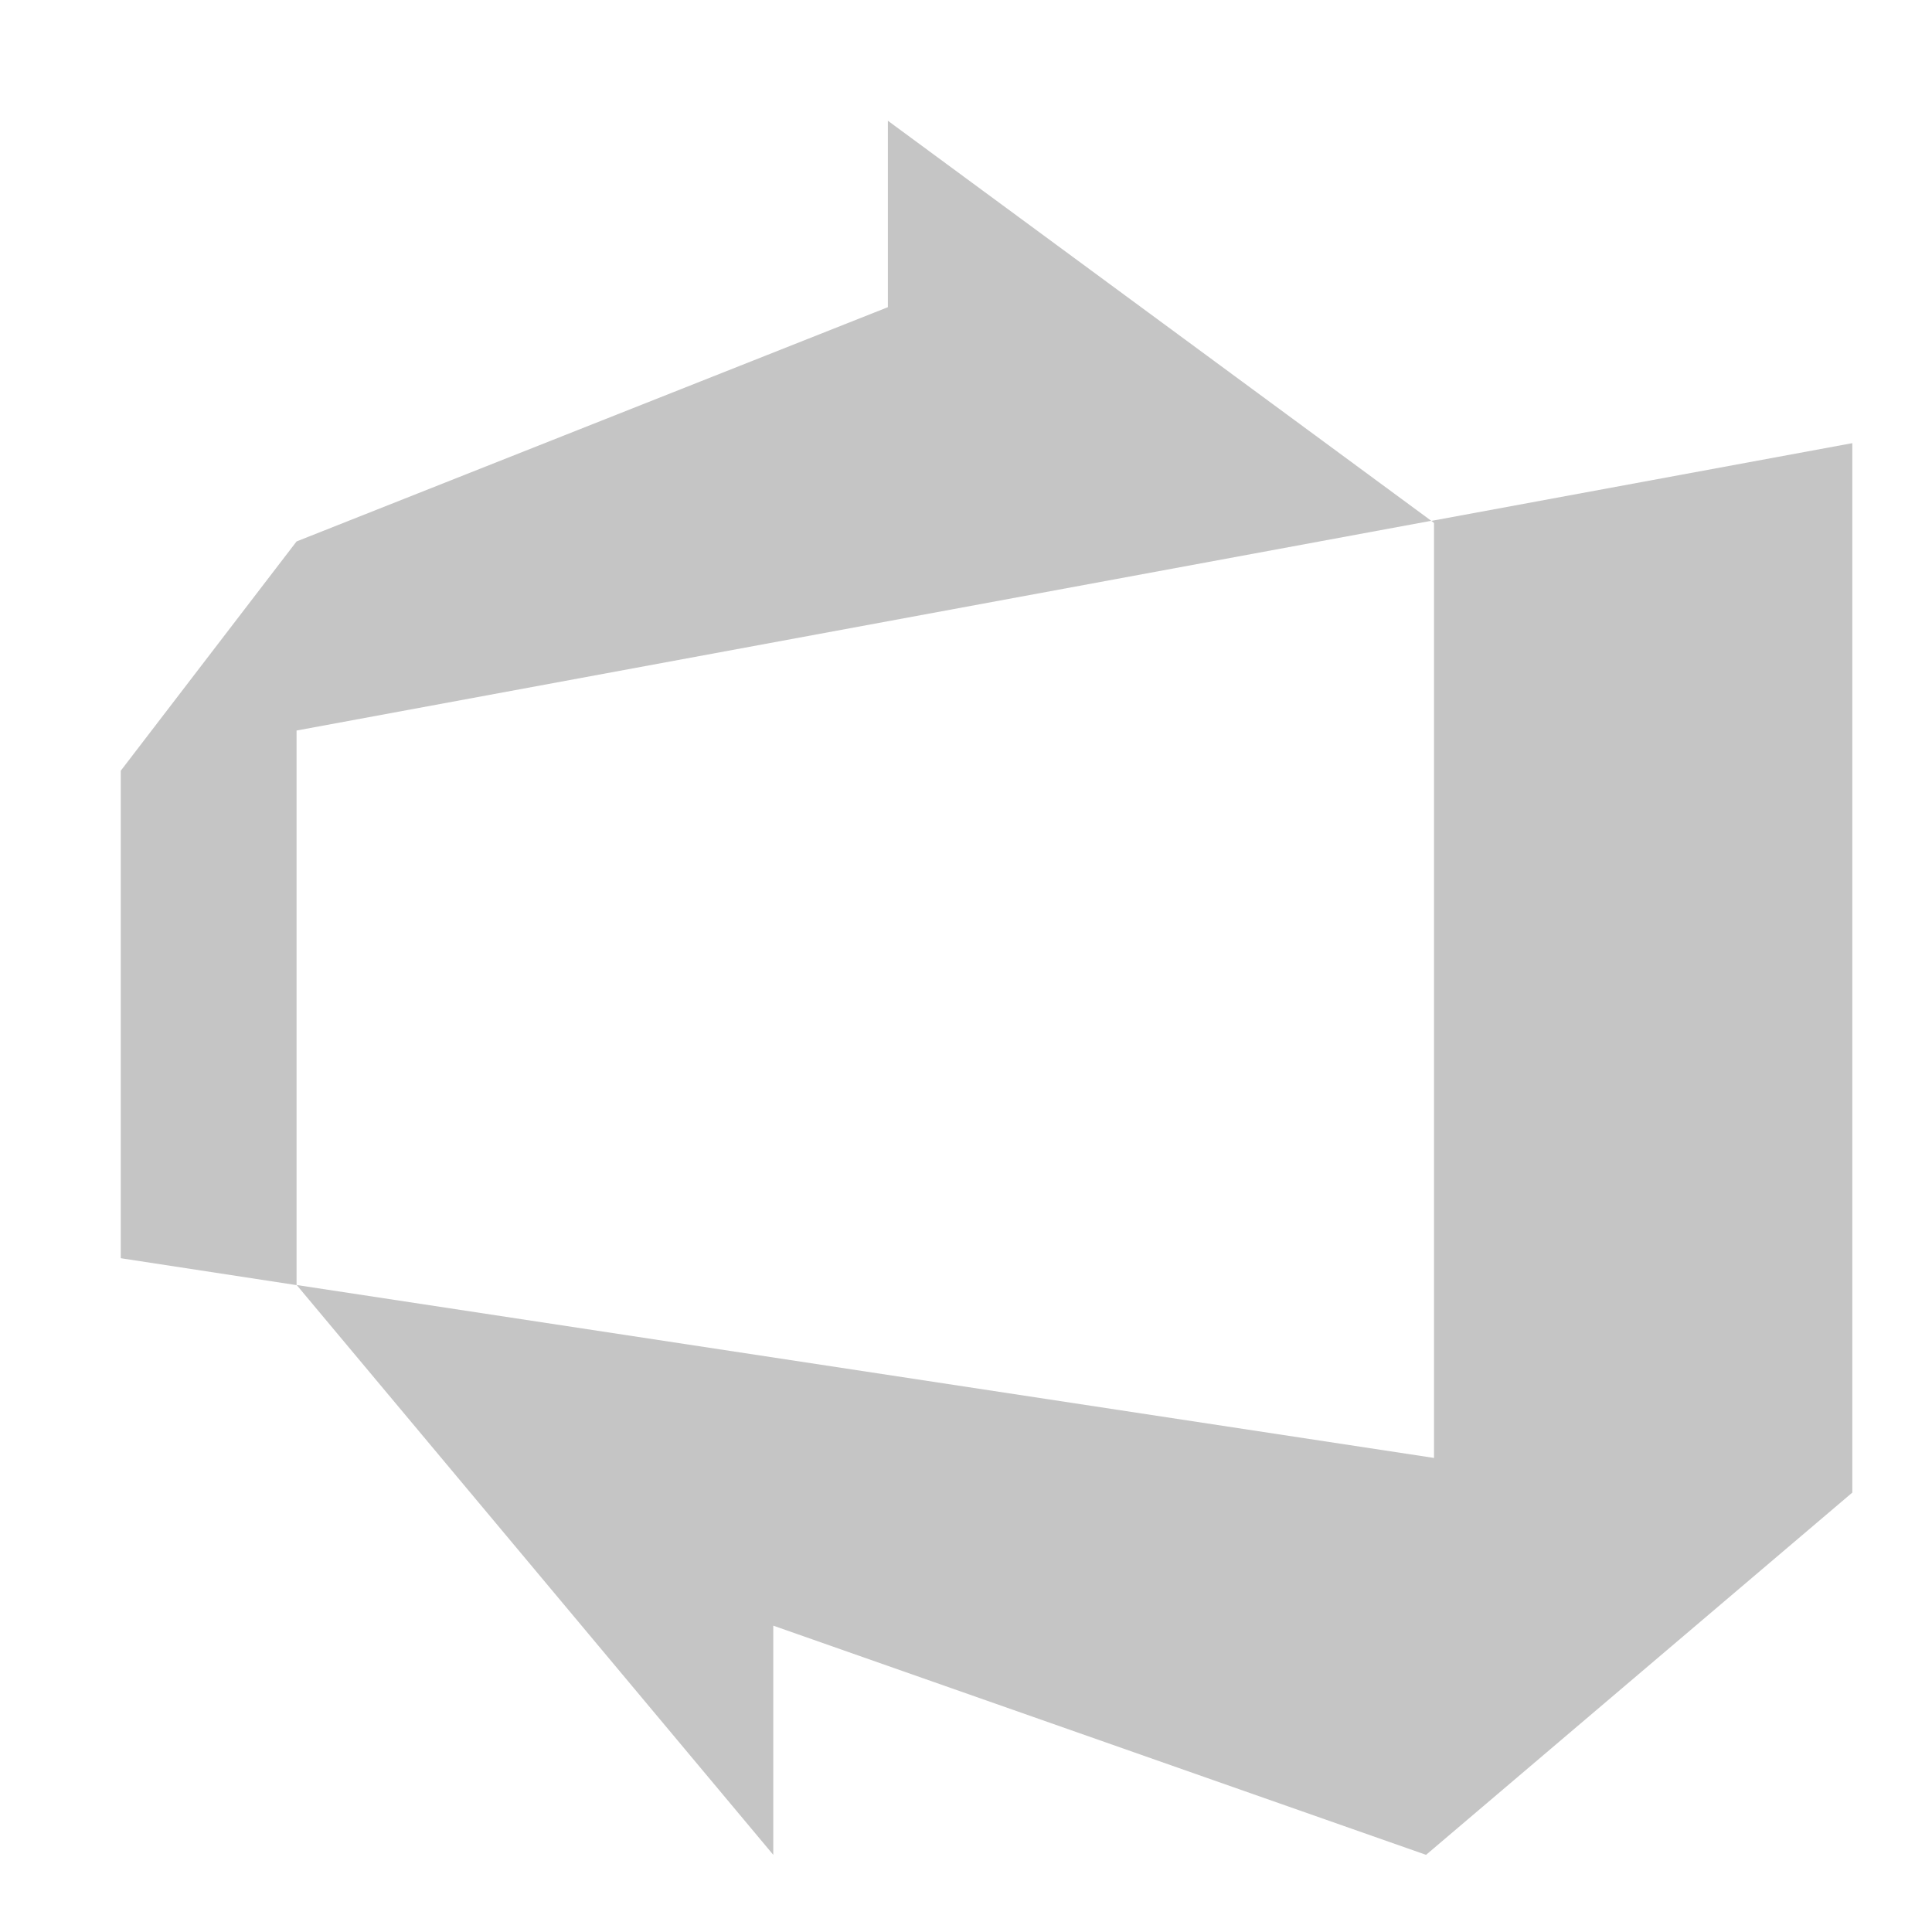 <svg xmlns="http://www.w3.org/2000/svg" width="16" height="16" fill="none" viewBox="0 0 16 16">
    <path fill="#C5C5C5" d="M11.853 4.313l.023.018v7.743l-9.419-1.432 3.947 4.719v-1.898l5.406 1.898 3.53-3V3.67l-3.487.644z"/>
    <path fill="#C5C5C5" d="M2.456 6.05l9.397-1.737L7.353 1v1.544l-4.897 1.94L1 6.383v4.037l1.457.223-.001-.002V6.05z"/>
</svg>

